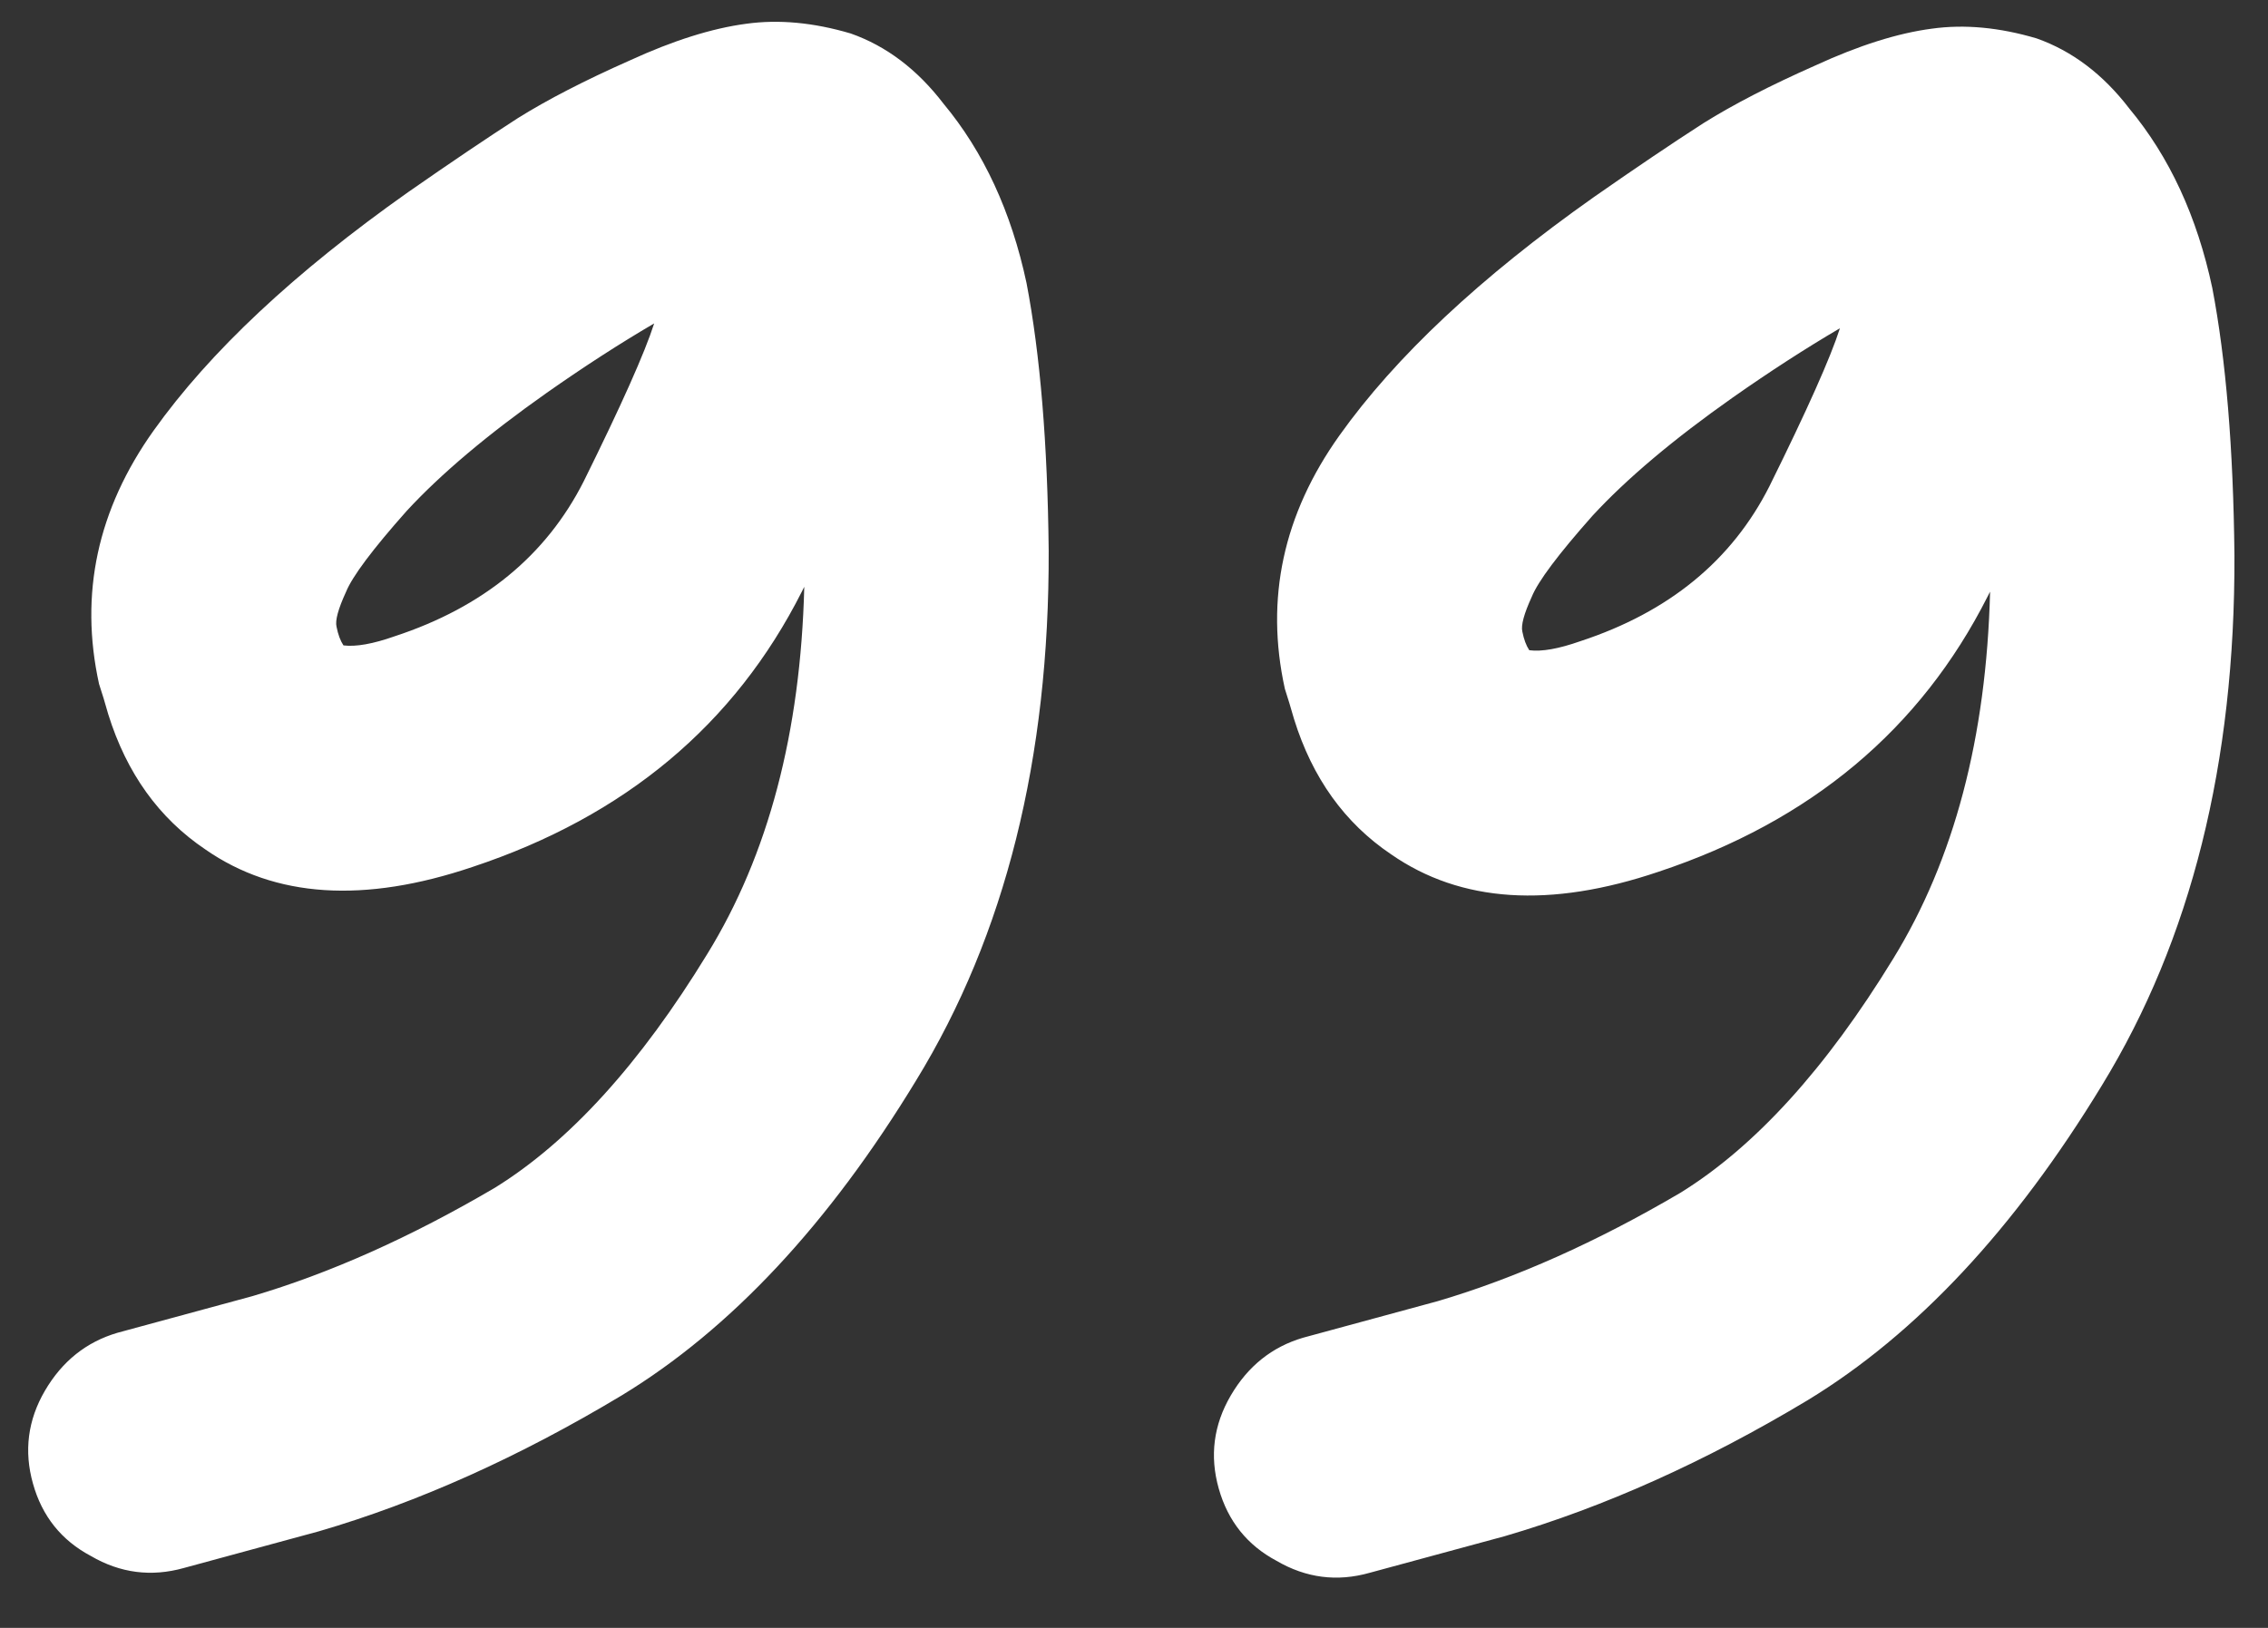 <svg width="39" height="28" viewBox="0 0 39 28" fill="none" xmlns="http://www.w3.org/2000/svg">
<rect x="0" y="0" width="39" height="28" fill="#333333" stroke="none"/>
<path d="M31.639 5.646C31.051 5.991 30.436 6.388 29.794 6.839C28.778 7.555 27.975 8.231 27.386 8.869C26.797 9.533 26.448 9.998 26.34 10.265C26.206 10.557 26.152 10.757 26.178 10.864C26.204 10.997 26.244 11.104 26.297 11.184C26.51 11.212 26.803 11.16 27.177 11.028C28.699 10.528 29.783 9.639 30.428 8.361C31.073 7.057 31.477 6.152 31.639 5.646ZM34.221 10.177C34.194 10.23 34.18 10.257 34.18 10.257C33.024 12.545 31.138 14.124 28.521 14.994C26.652 15.626 25.119 15.526 23.922 14.695C23.124 14.158 22.567 13.382 22.252 12.368C22.199 12.181 22.146 12.007 22.094 11.847C21.753 10.299 22.066 8.847 23.032 7.491C23.997 6.135 25.456 4.768 27.409 3.389C28.131 2.885 28.759 2.461 29.294 2.117C29.802 1.799 30.443 1.468 31.218 1.125C31.966 0.781 32.633 0.57 33.22 0.493C33.781 0.415 34.38 0.471 35.02 0.66C35.632 0.876 36.164 1.278 36.615 1.867C37.305 2.696 37.781 3.725 38.042 4.953C38.277 6.18 38.404 7.714 38.423 9.554C38.435 13.128 37.676 16.165 36.146 18.665C34.642 21.139 32.955 22.945 31.084 24.084C29.319 25.144 27.583 25.923 25.874 26.423L23.551 27.053C22.991 27.211 22.458 27.142 21.952 26.847C21.447 26.578 21.115 26.163 20.957 25.603C20.799 25.042 20.868 24.509 21.164 24.003C21.459 23.498 21.874 23.166 22.408 23.009L24.73 22.378C26.066 21.983 27.455 21.363 28.898 20.515C30.181 19.72 31.4 18.379 32.555 16.49C33.602 14.788 34.157 12.683 34.221 10.177ZM11.249 5.563C10.661 5.907 10.046 6.304 9.404 6.755C8.388 7.471 7.585 8.148 6.996 8.785C6.406 9.449 6.058 9.915 5.95 10.181C5.815 10.474 5.761 10.674 5.787 10.78C5.813 10.914 5.853 11.021 5.906 11.101C6.119 11.128 6.413 11.076 6.787 10.944C8.309 10.444 9.392 9.555 10.038 8.278C10.683 6.974 11.087 6.069 11.249 5.563ZM13.83 10.093C13.803 10.146 13.79 10.173 13.79 10.173C12.634 12.462 10.747 14.041 8.13 14.91C6.261 15.542 4.728 15.443 3.532 14.611C2.734 14.074 2.177 13.299 1.861 12.284C1.809 12.097 1.756 11.924 1.703 11.764C1.363 10.215 1.676 8.763 2.641 7.407C3.607 6.051 5.066 4.684 7.018 3.305C7.74 2.802 8.369 2.377 8.903 2.033C9.411 1.715 10.053 1.384 10.827 1.041C11.575 0.697 12.243 0.487 12.83 0.409C13.39 0.331 13.99 0.387 14.629 0.576C15.242 0.792 15.773 1.194 16.224 1.783C16.914 2.612 17.39 3.641 17.652 4.869C17.887 6.097 18.014 7.63 18.033 9.47C18.045 13.044 17.286 16.081 15.755 18.581C14.252 21.055 12.565 22.861 10.693 24C8.929 25.06 7.192 25.84 5.483 26.339L3.161 26.97C2.6 27.127 2.067 27.058 1.562 26.763C1.056 26.494 0.724 26.08 0.567 25.519C0.409 24.958 0.478 24.425 0.773 23.92C1.069 23.414 1.483 23.083 2.017 22.925L4.34 22.294C5.675 21.9 7.064 21.279 8.508 20.431C9.791 19.637 11.01 18.295 12.164 16.406C13.211 14.704 13.767 12.6 13.83 10.093Z" fill="white"/>
</svg>
